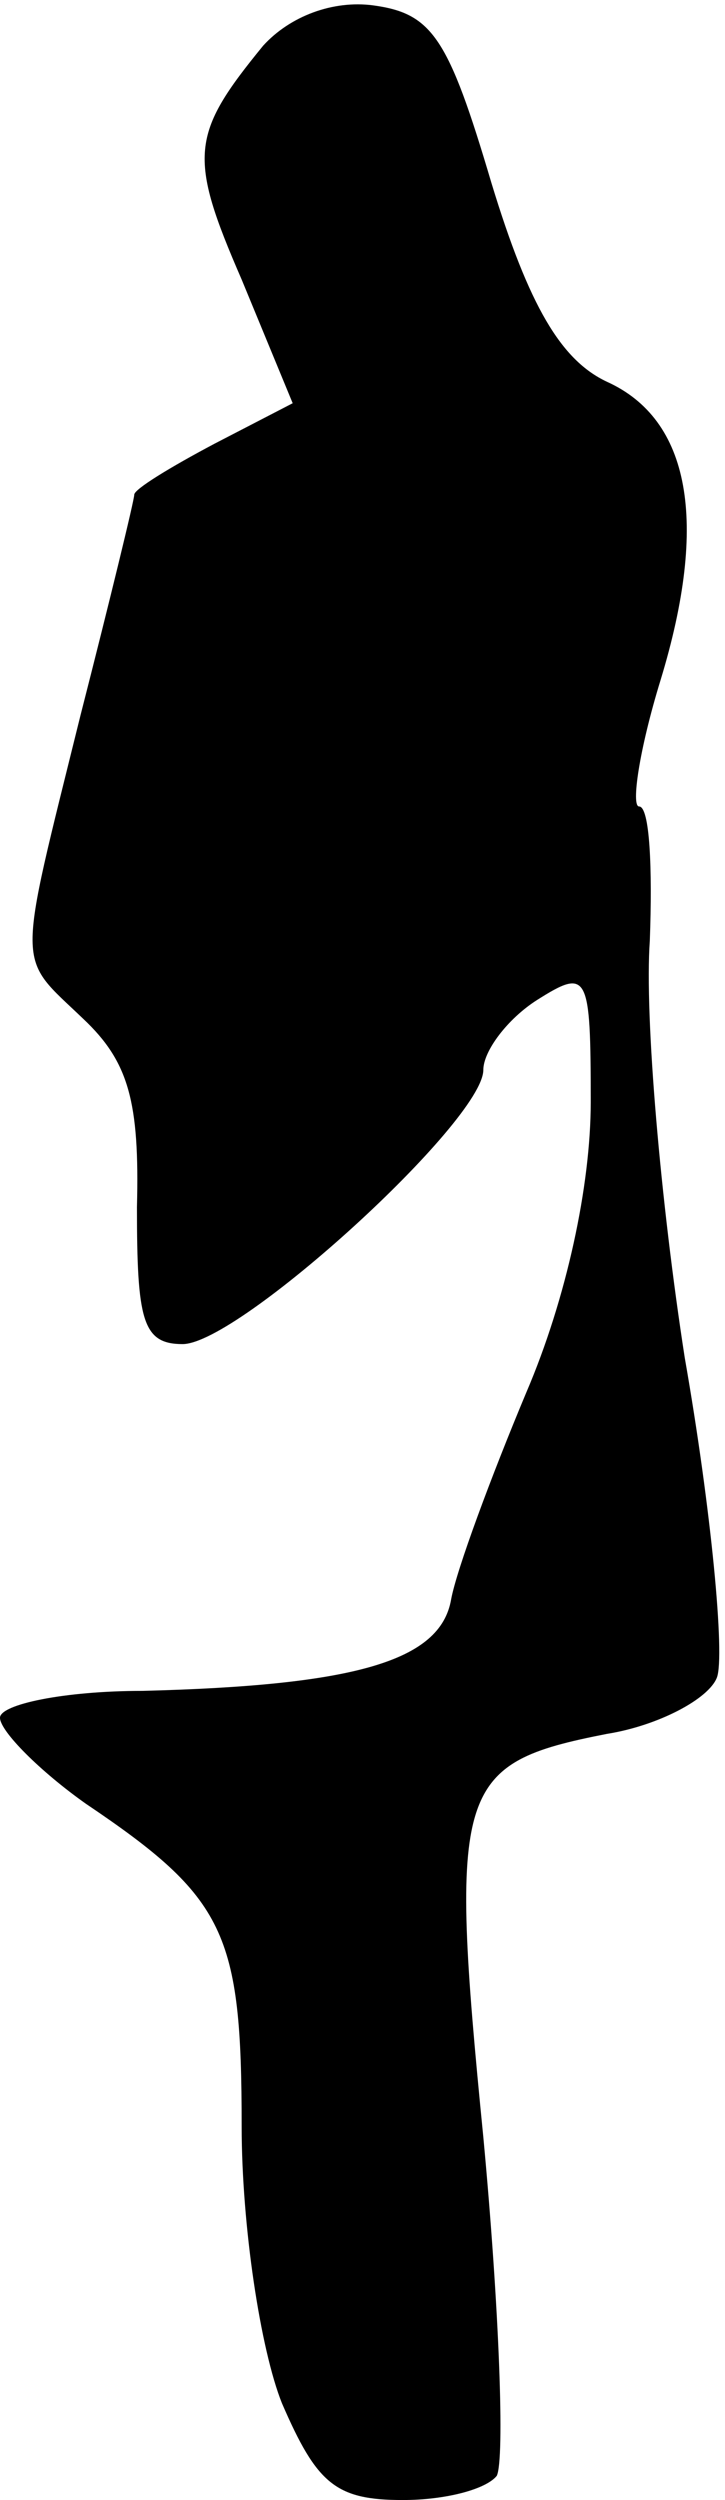 <?xml version="1.0" standalone="no"?>
<!DOCTYPE svg PUBLIC "-//W3C//DTD SVG 20010904//EN"
 "http://www.w3.org/TR/2001/REC-SVG-20010904/DTD/svg10.dtd">
<svg version="1.0" xmlns="http://www.w3.org/2000/svg"
 width="27pt" height="93pt" viewBox="0 0 27 93"
 preserveAspectRatio="xMidYMid meet">
<g transform="translate(0,93) scale(0.1,-0.1)"
fill="#000000" stroke="none">
<path fill="#000000" stroke="none" d="M98 913 c-27 -33 -28 -41 -8 -87 l19
-46 -29 -15 c-17 -9 -30 -17 -30 -19 0 -2 -9 -39 -20 -82 -24 -97 -24 -89 1
-113 17 -16 21 -31 20 -70 0 -42 2 -51 17 -51 21 0 112 83 112 102 0 7 9 19
20 26 19 12 20 10 20 -38 0 -31 -9 -73 -24 -108 -13 -31 -26 -66 -28 -77 -4
-23 -36 -32 -115 -34 -29 0 -53 -5 -53 -10 0 -5 15 -20 32 -32 52 -35 58 -48
58 -120 0 -37 7 -83 15 -103 13 -30 20 -36 45 -36 16 0 31 4 35 9 3 6 1 62 -5
126 -13 131 -10 139 46 150 19 3 38 13 41 21 3 8 -2 62 -12 119 -9 58 -15 127
-13 155 1 27 0 50 -4 50 -3 0 0 21 8 47 18 59 11 97 -20 111 -17 8 -29 28 -43
74 -16 54 -22 63 -44 66 -15 2 -31 -4 -41 -15z"/>
</g>
</svg>
